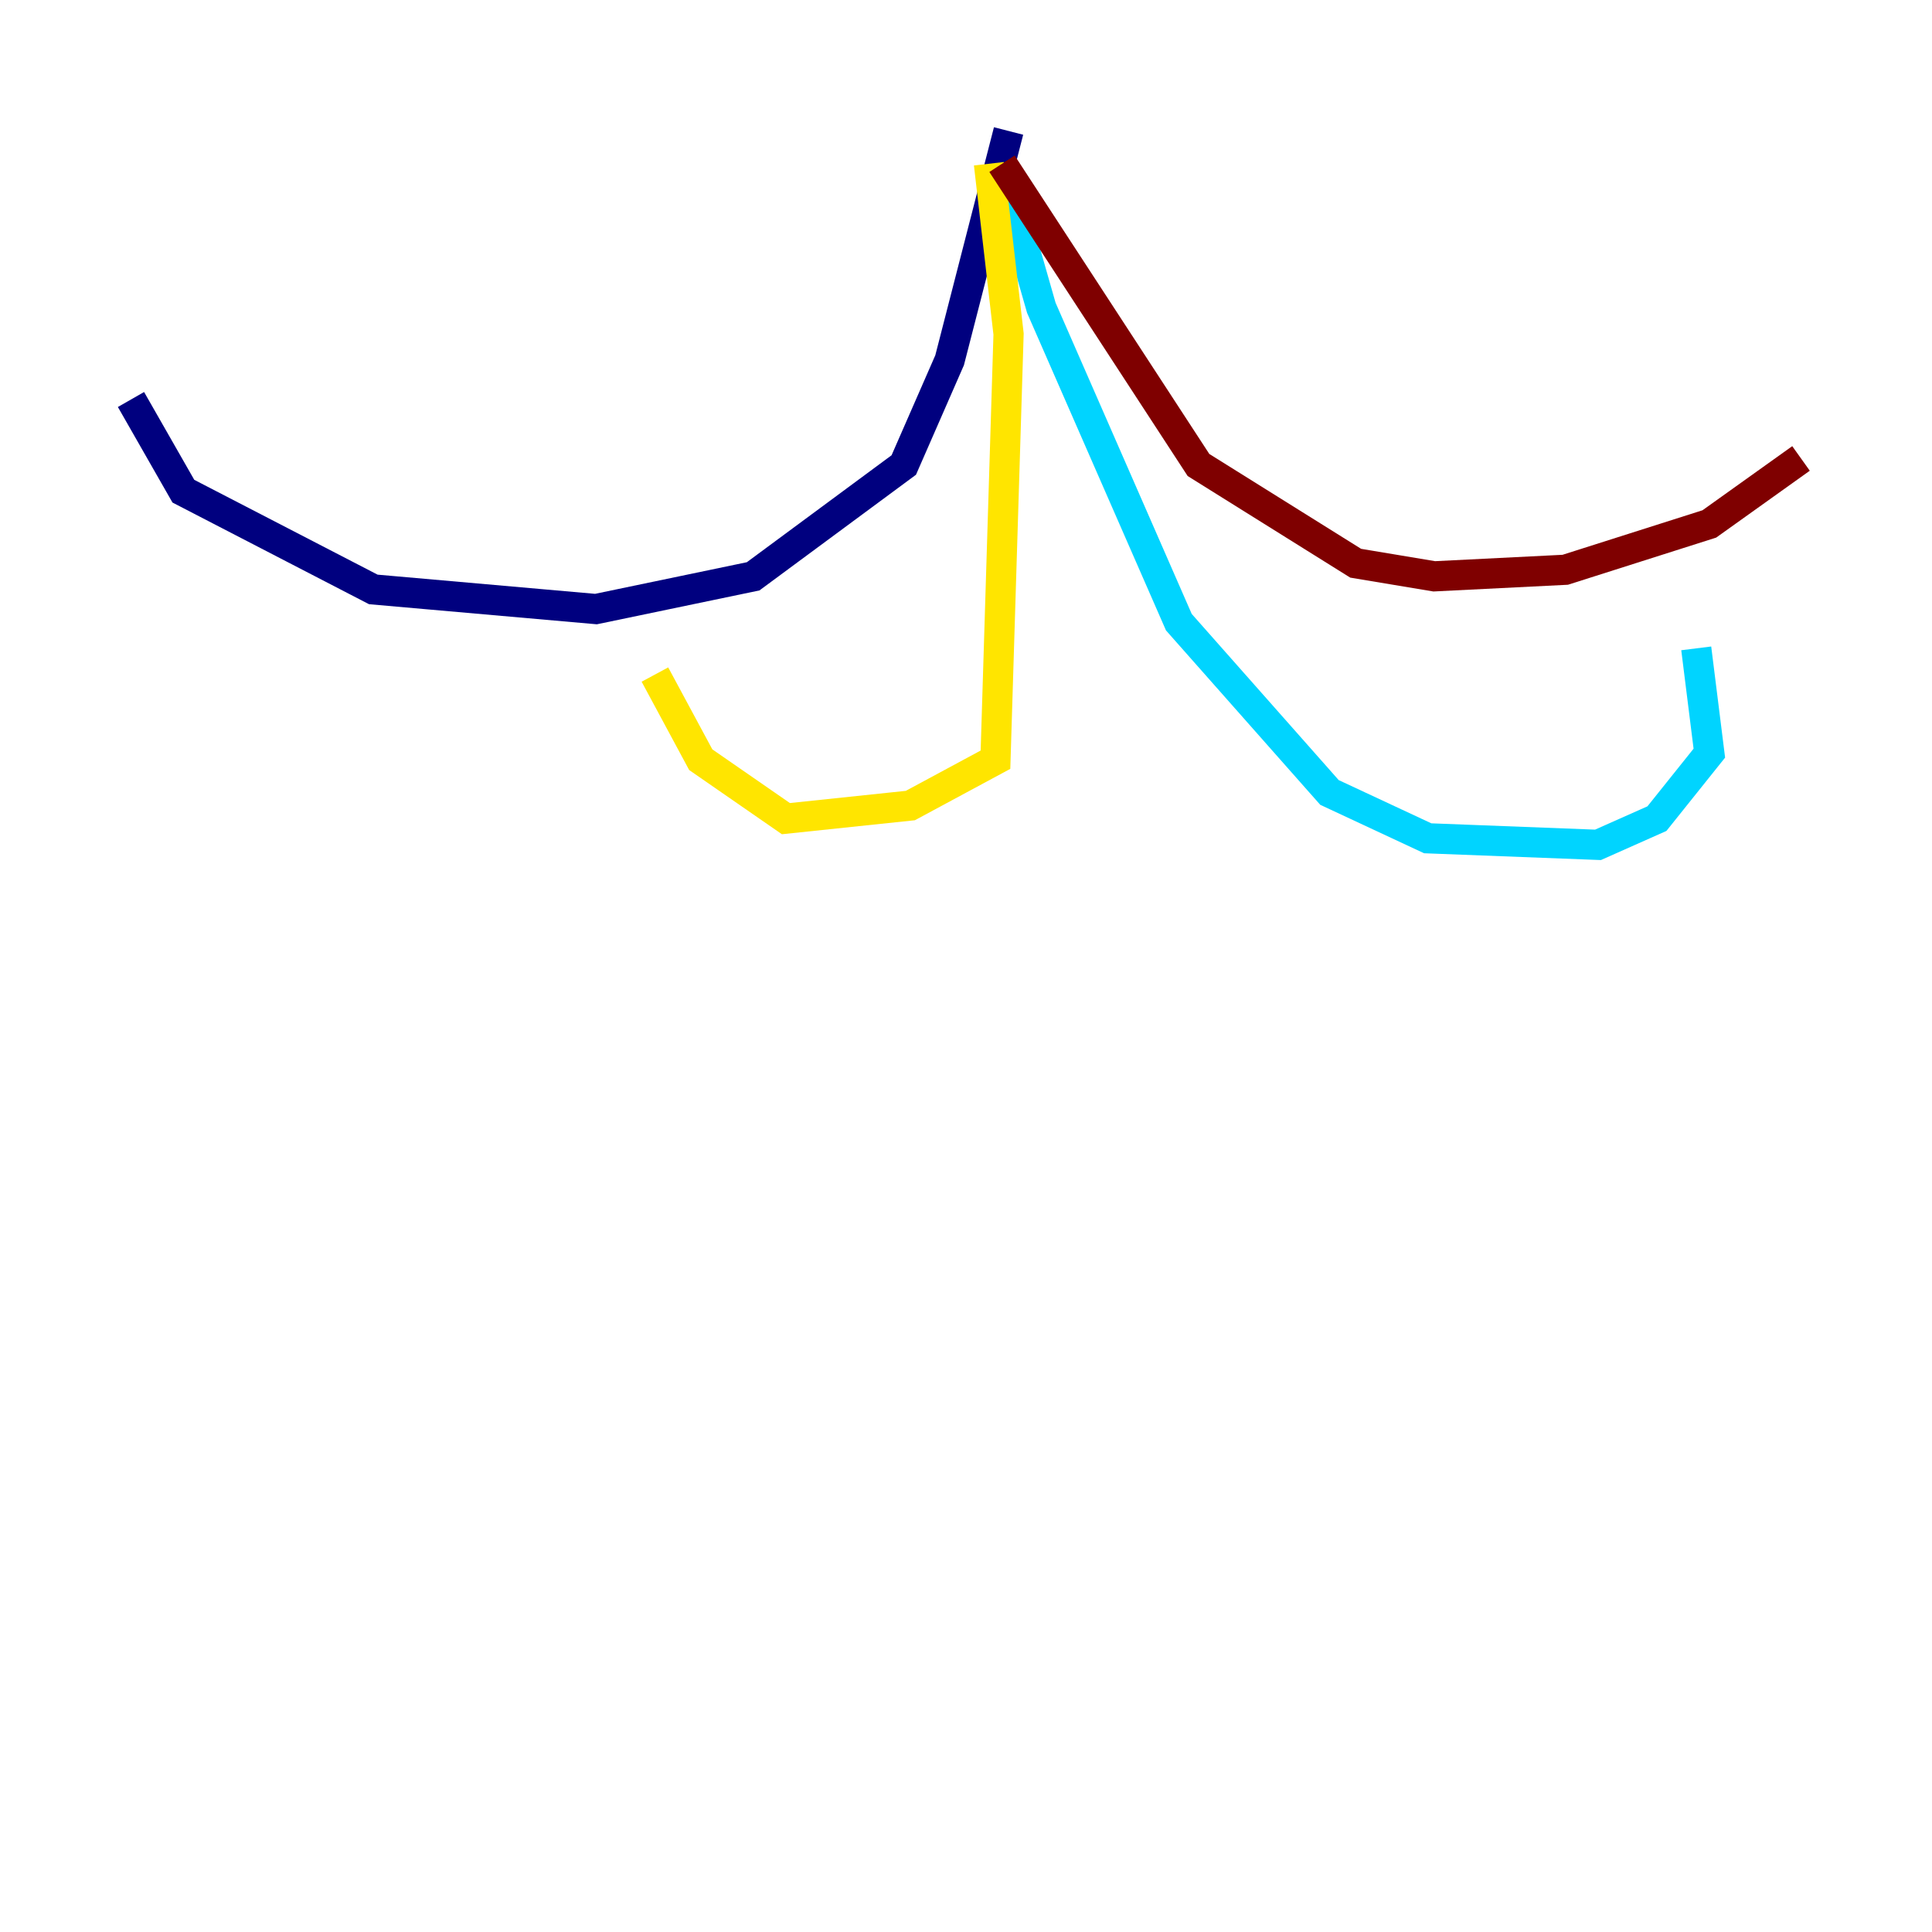 <?xml version="1.0" encoding="utf-8" ?>
<svg baseProfile="tiny" height="128" version="1.2" viewBox="0,0,128,128" width="128" xmlns="http://www.w3.org/2000/svg" xmlns:ev="http://www.w3.org/2001/xml-events" xmlns:xlink="http://www.w3.org/1999/xlink"><defs /><polyline fill="none" points="66.82,8.678 62.915,23.864 59.878,30.807 49.898,38.183 39.485,40.352 24.732,39.051 12.149,32.542 8.678,26.468" stroke="#00007f" stroke-width="2" /><polyline fill="none" points="66.386,11.281 68.99,20.393 78.102,41.22 88.081,52.502 94.59,55.539 105.871,55.973 109.776,54.237 113.248,49.898 112.38,42.956" stroke="#00d4ff" stroke-width="2" /><polyline fill="none" points="65.519,10.848 66.82,22.129 65.953,50.332 60.312,53.37 52.068,54.237 46.427,50.332 43.39,44.691" stroke="#ffe500" stroke-width="2" /><polyline fill="none" points="66.386,10.848 79.403,30.807 89.817,37.315 95.024,38.183 103.702,37.749 113.248,34.712 119.322,30.373" stroke="#7f0000" stroke-width="2" /></svg>